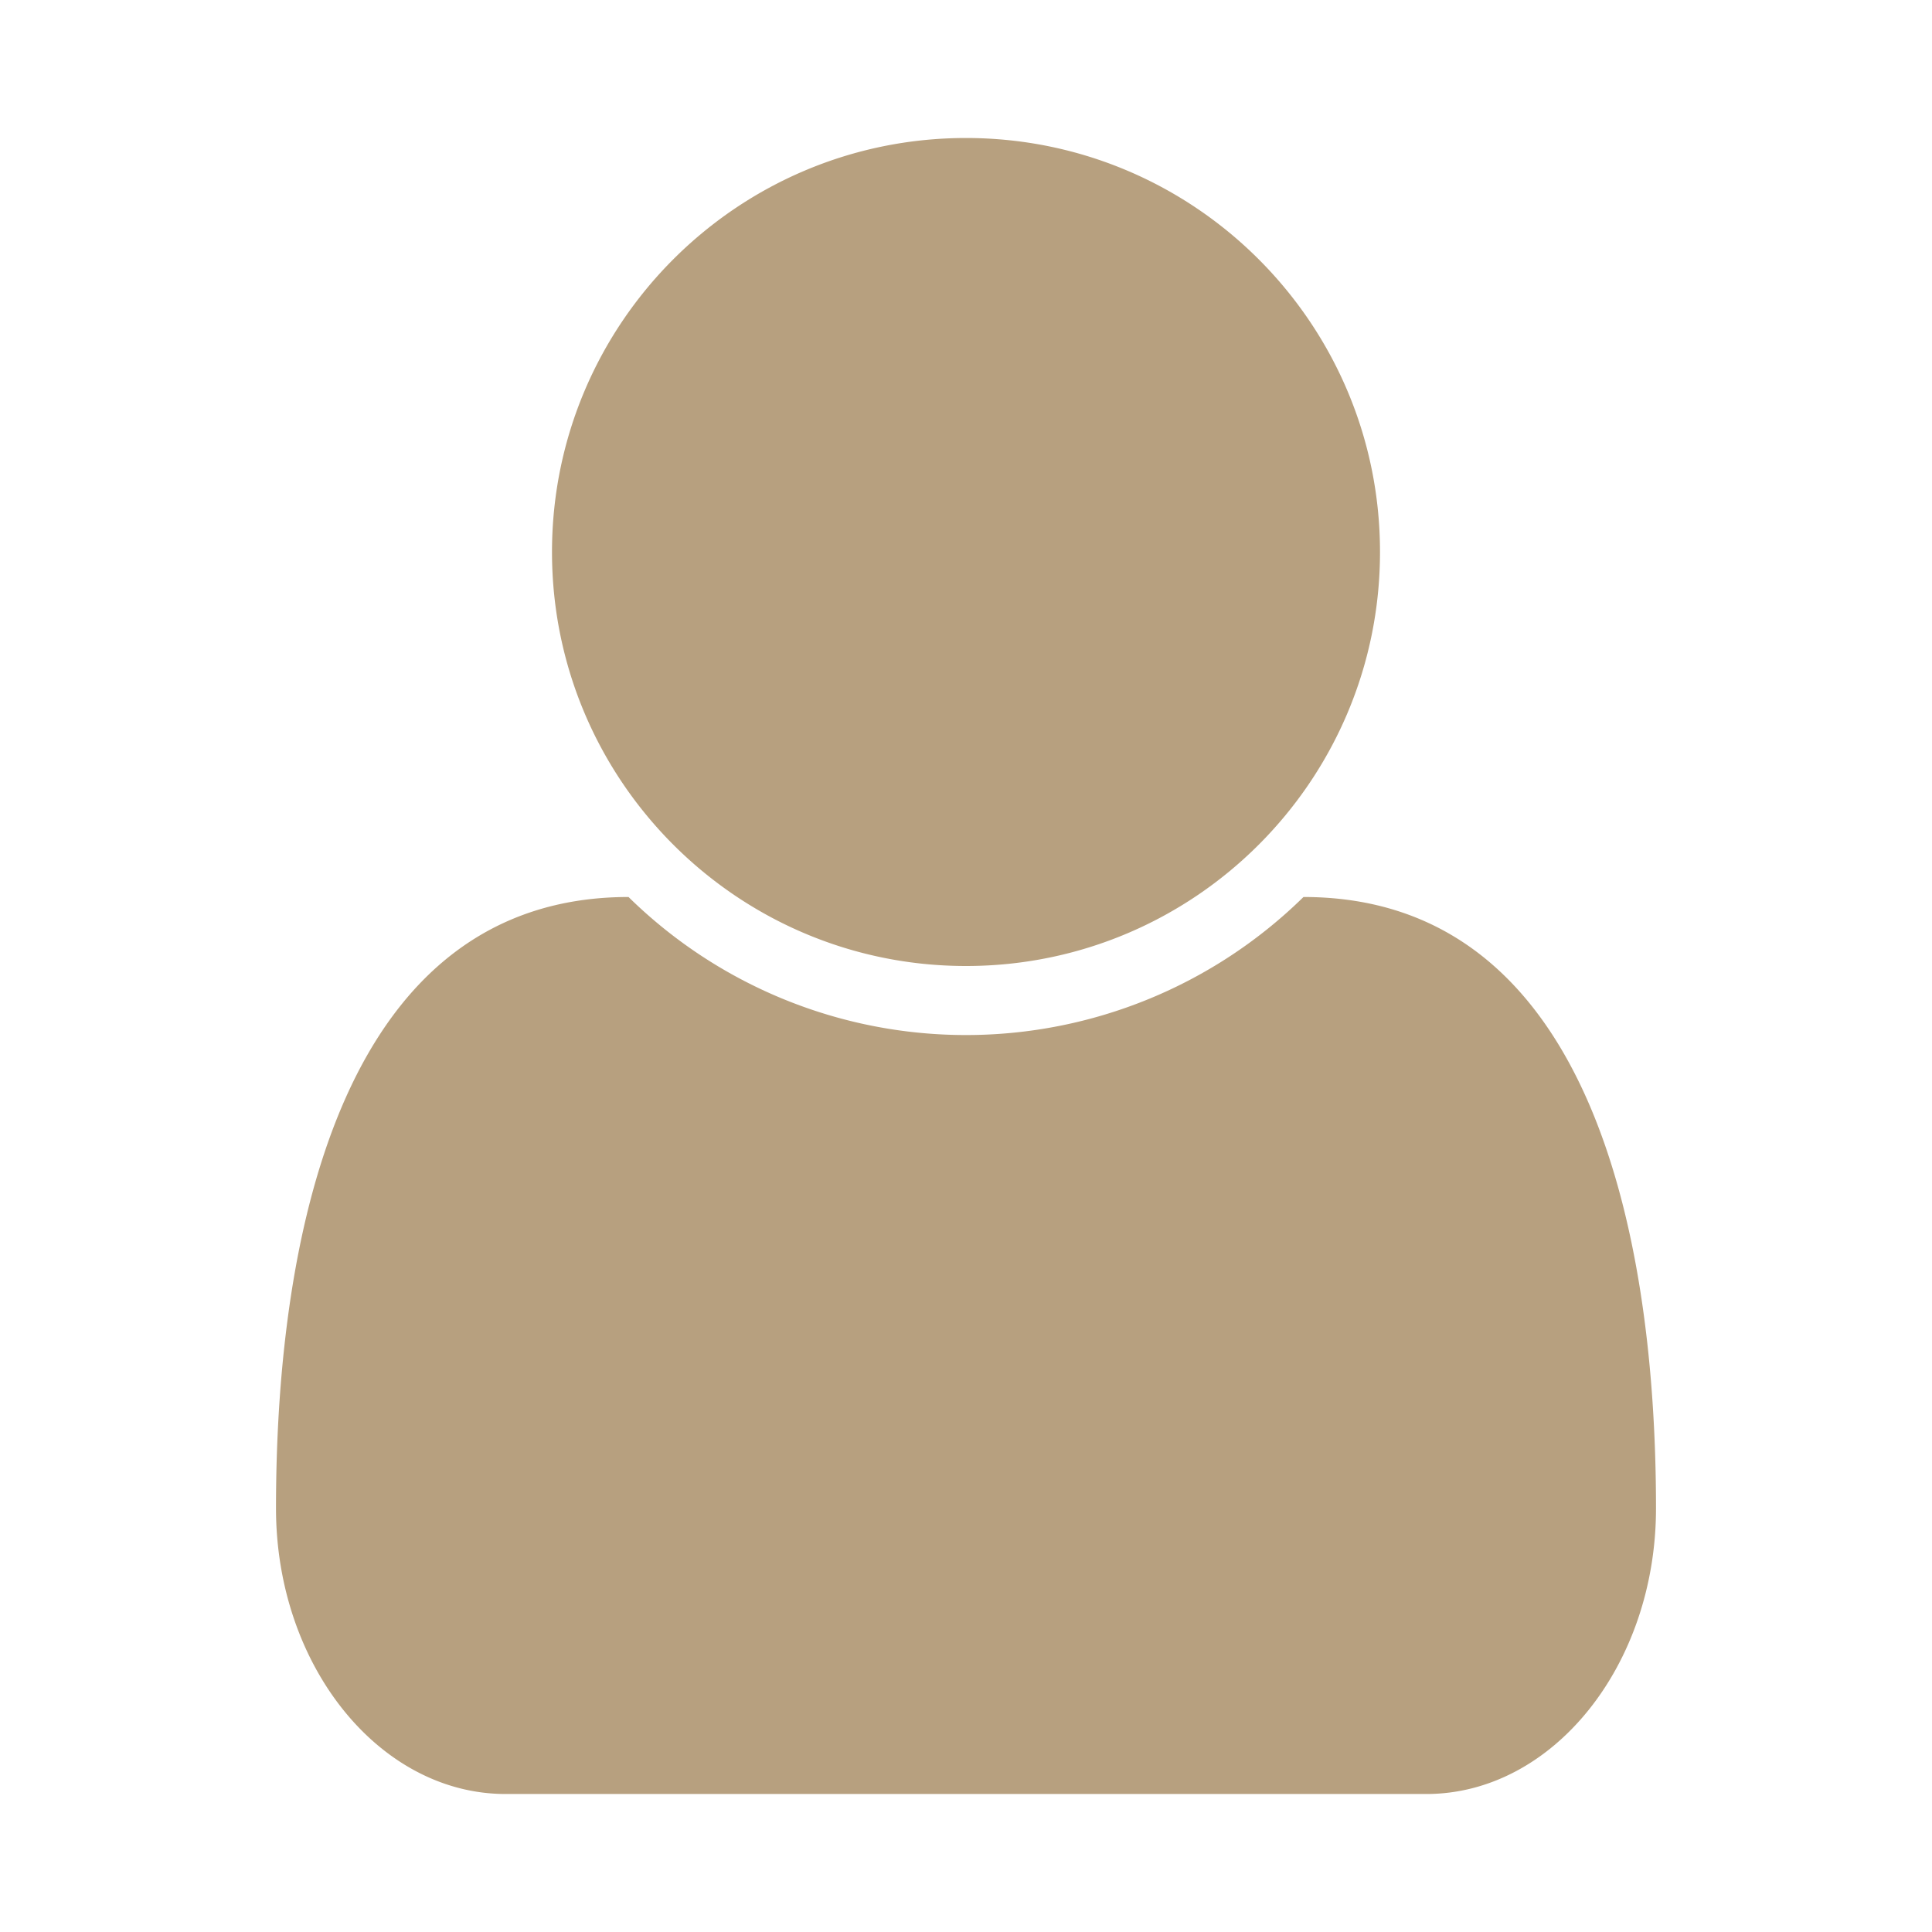 <?xml version="1.0" standalone="no"?><!DOCTYPE svg PUBLIC "-//W3C//DTD SVG 1.1//EN" "http://www.w3.org/Graphics/SVG/1.1/DTD/svg11.dtd"><svg class="icon" width="200px" height="200.00px" viewBox="0 0 1024 1024" version="1.1" xmlns="http://www.w3.org/2000/svg"><path fill="#b7a07f" d="M877.714 799.415C877.714 882.834 822.857 950.857 756.005 950.857H267.995C201.143 950.857 146.286 882.871 146.286 799.415 146.286 649.143 183.442 475.429 333.129 475.429a255.232 255.232 0 0 0 357.742 0C840.594 475.429 877.714 649.143 877.714 799.415zM731.429 292.571c0 121.161-98.304 219.429-219.429 219.429s-219.429-98.304-219.429-219.429 98.304-219.429 219.429-219.429 219.429 98.304 219.429 219.429z"  /></svg>